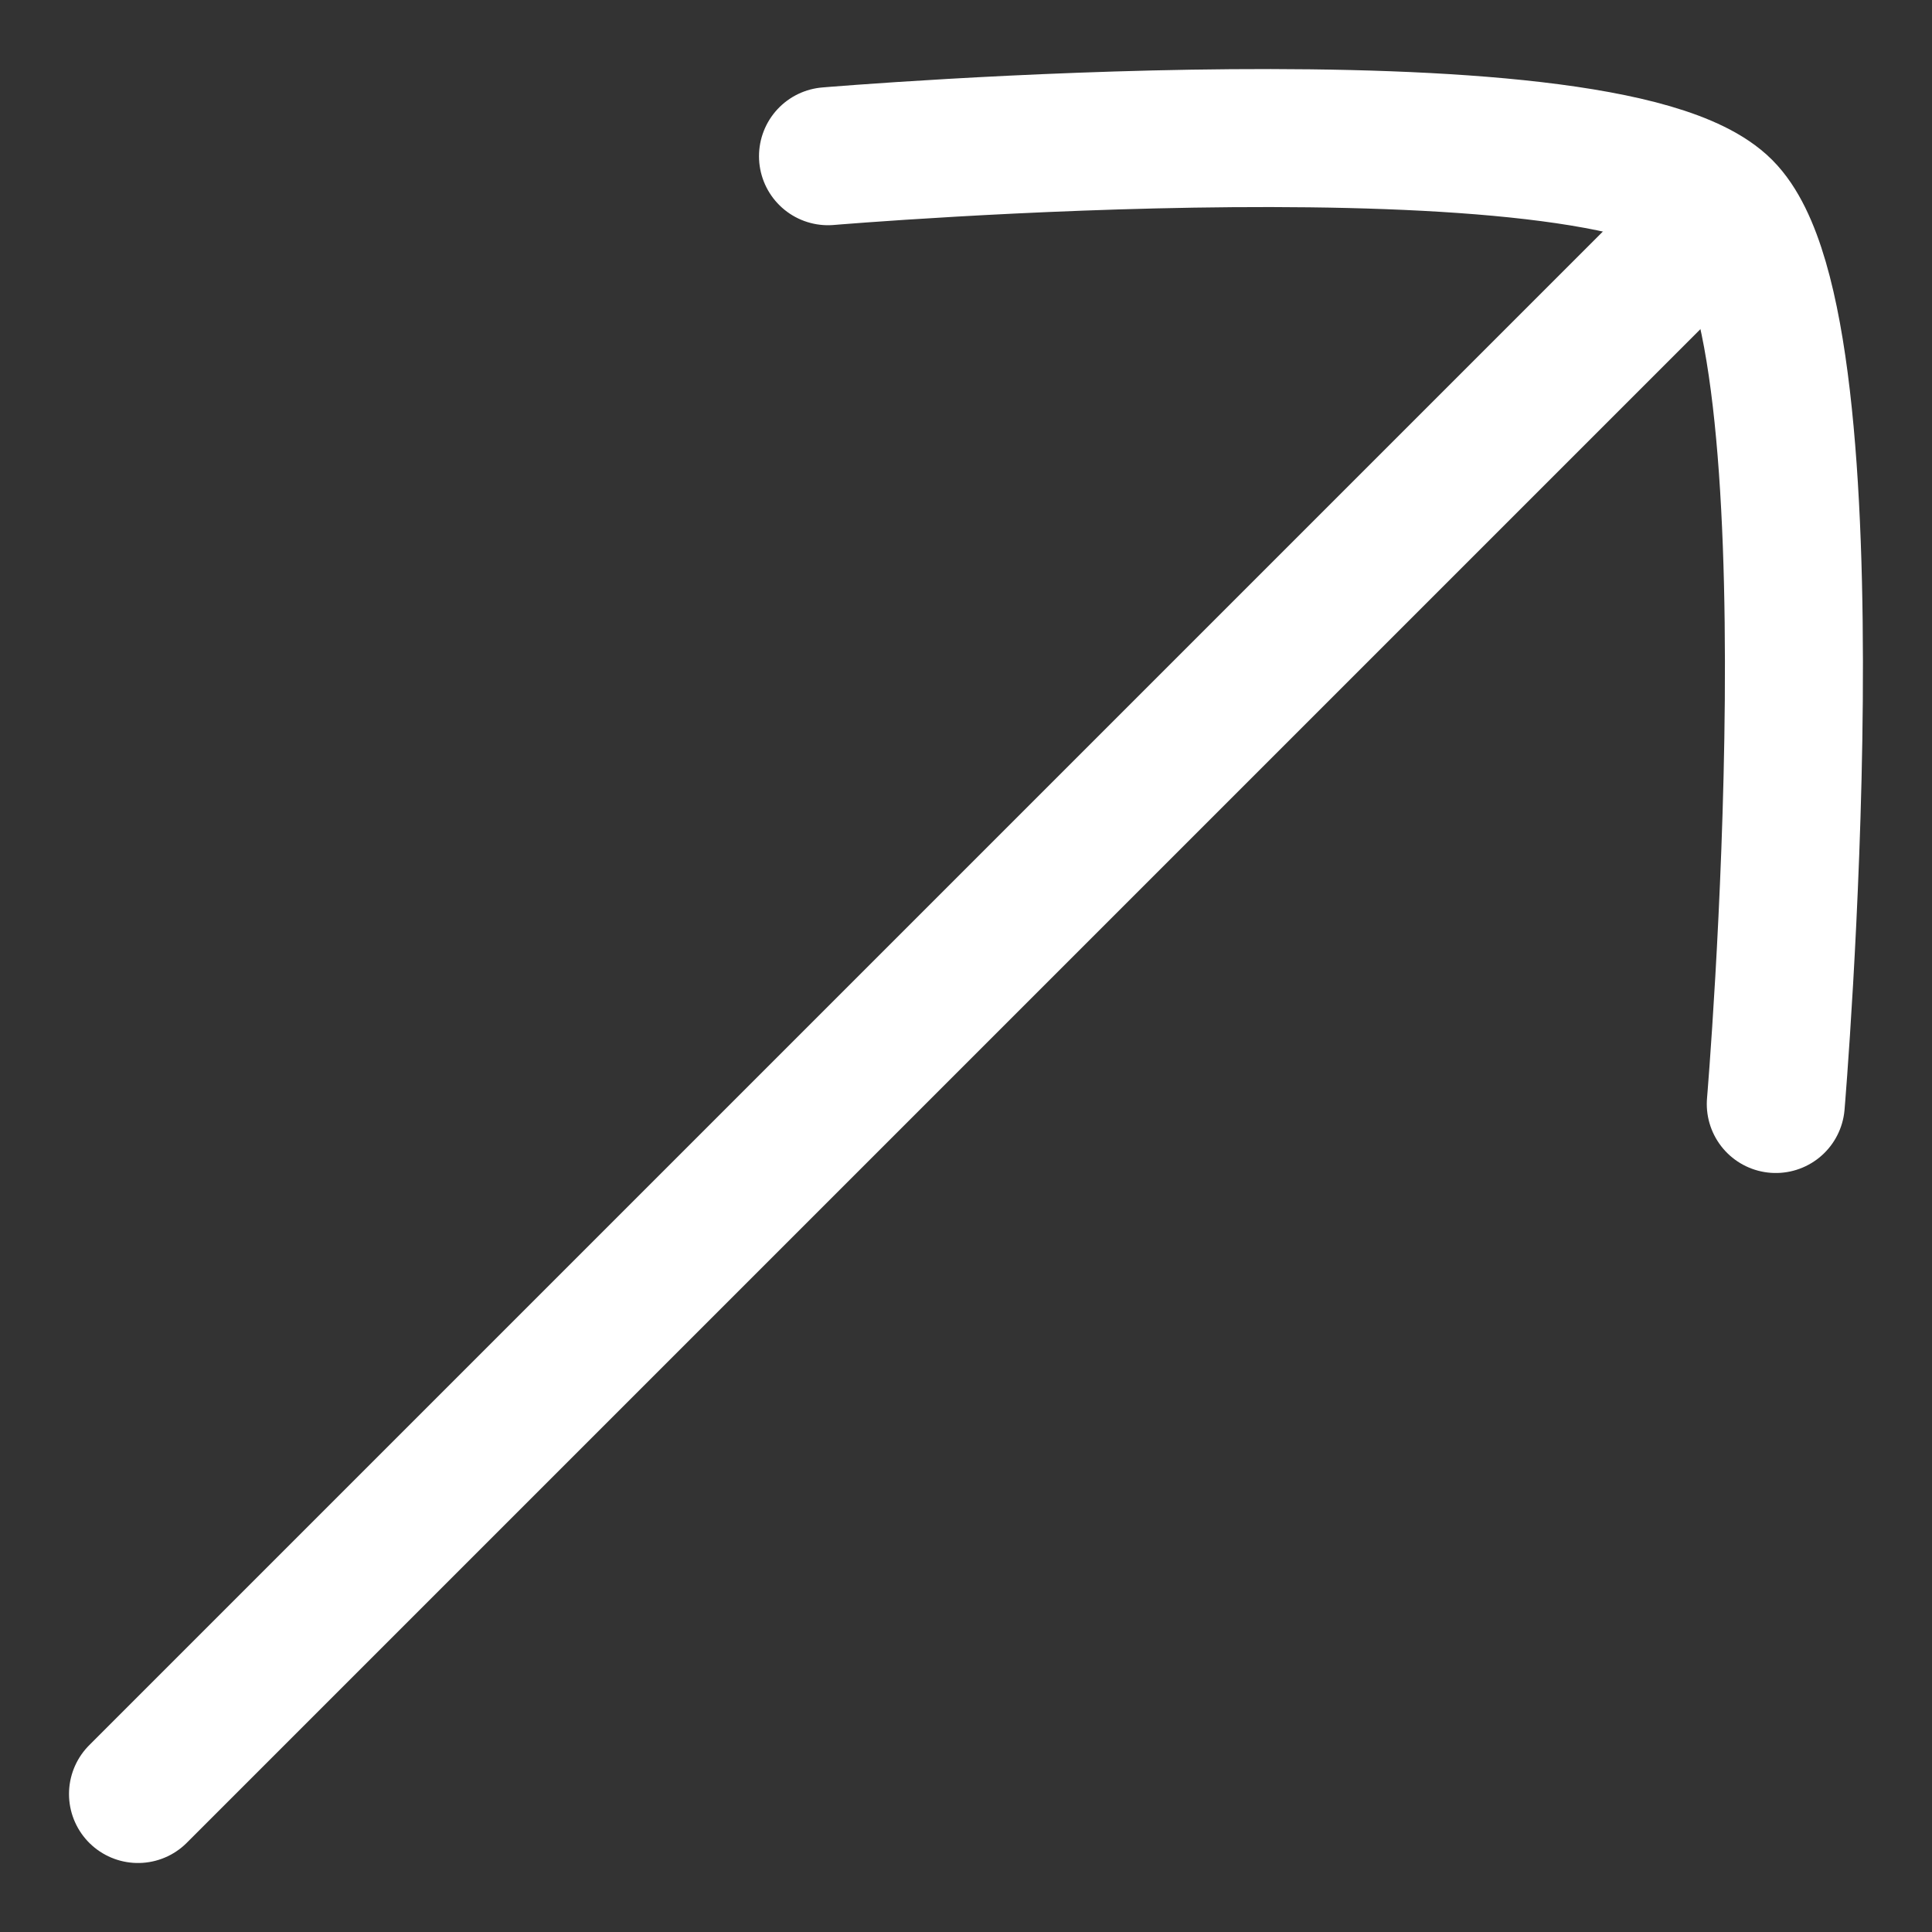 <svg xmlns="http://www.w3.org/2000/svg" width="14" height="14" viewBox="0 0 14 14" fill="none">
    <rect x="0" y="0" width="14" height="14" fill="#333333" stroke="none"/>
    <path d="M12 2L1 13" stroke="white" strokeWidth="1.5" stroke-linecap="round"/>
    <path d="M6 1.132C6 1.132 11.633 0.657 12.488 1.512C13.343 2.366 12.868 8 12.868 8" stroke="white" strokeWidth="1.5" stroke-linecap="round" stroke-linejoin="round"/>
</svg>